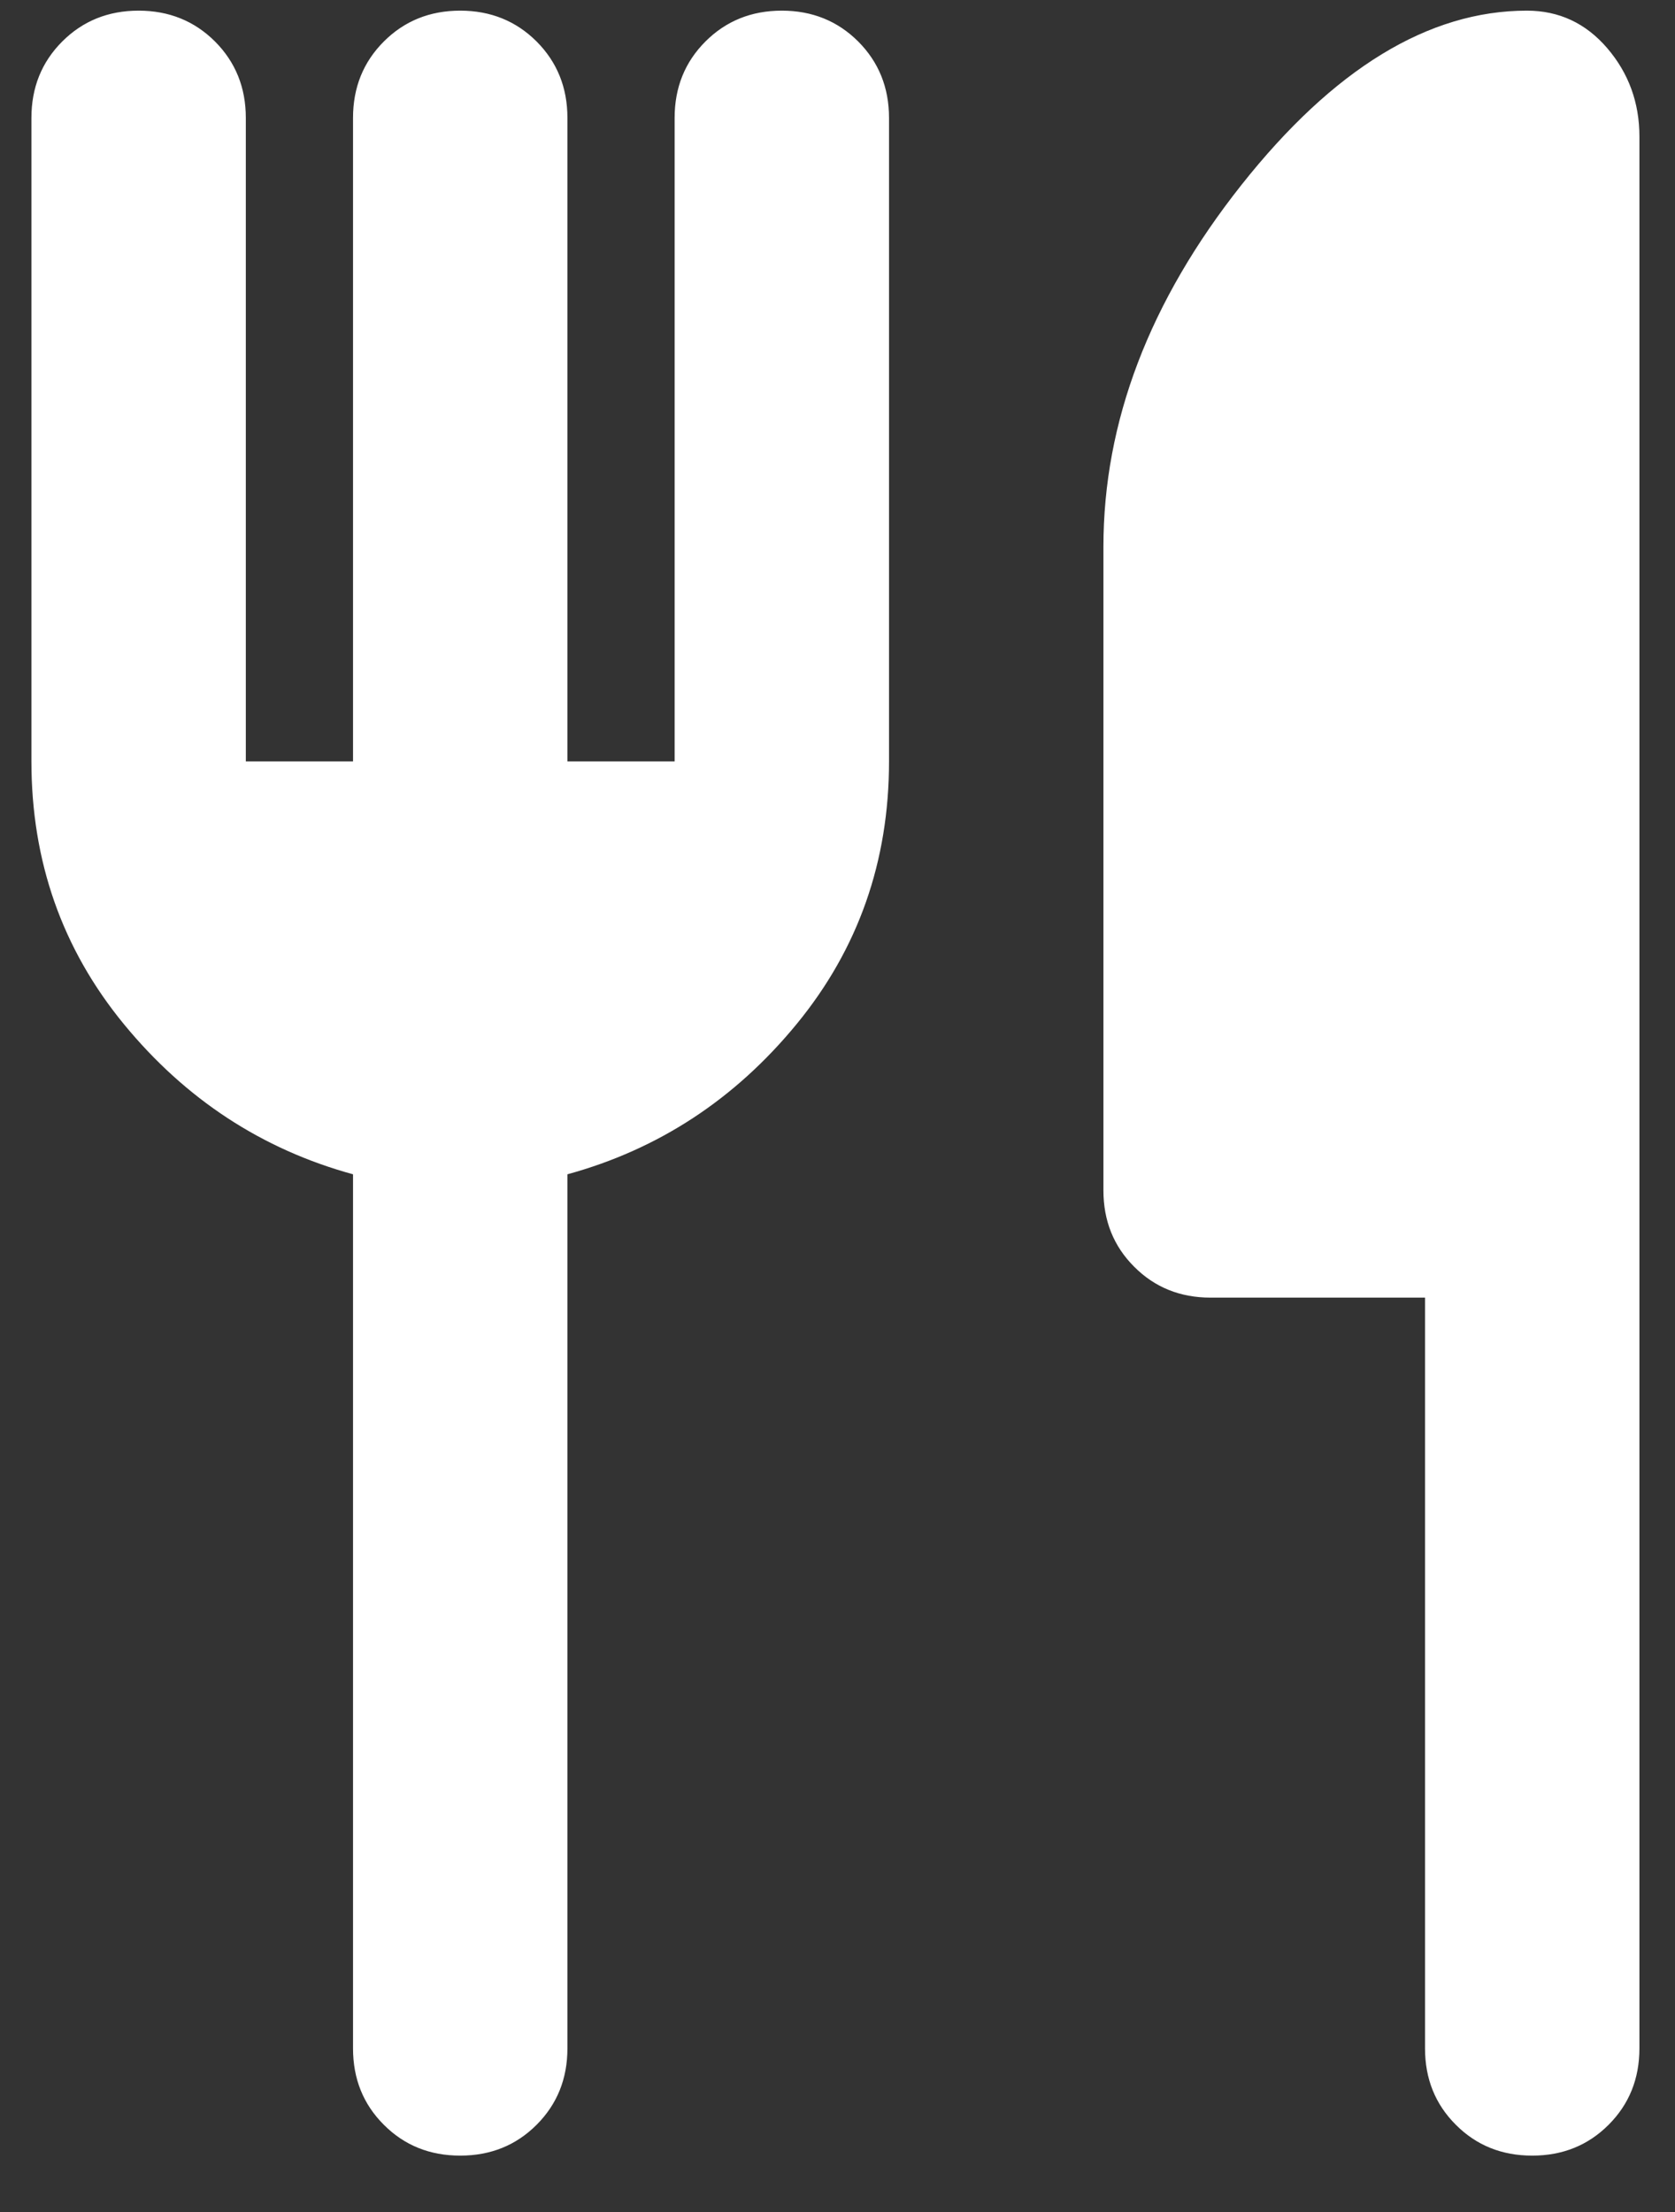<svg width="25" height="33" viewBox="0 0 25 33" fill="none" xmlns="http://www.w3.org/2000/svg">
<rect x="0" y="0" width="25" height="33" fill="#333333" stroke="none"/>
<path d="M5.269 11.359V1.759C5.269 1.306 5.422 0.926 5.729 0.619C6.035 0.313 6.415 0.159 6.869 0.159C7.322 0.159 7.702 0.313 8.009 0.619C8.315 0.926 8.469 1.306 8.469 1.759V11.359H10.069V1.759C10.069 1.306 10.222 0.926 10.529 0.619C10.835 0.313 11.215 0.159 11.669 0.159C12.122 0.159 12.502 0.313 12.809 0.619C13.115 0.926 13.269 1.306 13.269 1.759V11.359C13.269 12.853 12.809 14.159 11.889 15.279C10.969 16.399 9.829 17.146 8.469 17.519V30.559C8.469 31.013 8.315 31.393 8.009 31.699C7.702 32.006 7.322 32.159 6.869 32.159C6.415 32.159 6.035 32.006 5.729 31.699C5.422 31.393 5.269 31.013 5.269 30.559V17.519C3.909 17.146 2.769 16.399 1.849 15.279C0.929 14.159 0.469 12.853 0.469 11.359V1.759C0.469 1.306 0.622 0.926 0.929 0.619C1.235 0.313 1.615 0.159 2.069 0.159C2.522 0.159 2.902 0.313 3.209 0.619C3.515 0.926 3.669 1.306 3.669 1.759V11.359H5.269ZM21.269 19.359H18.069C17.615 19.359 17.235 19.206 16.929 18.899C16.622 18.593 16.469 18.213 16.469 17.759V8.159C16.469 6.293 17.155 4.493 18.529 2.759C19.902 1.026 21.322 0.159 22.789 0.159C23.269 0.159 23.669 0.346 23.989 0.719C24.309 1.093 24.469 1.533 24.469 2.039V30.559C24.469 31.013 24.315 31.393 24.009 31.699C23.702 32.006 23.322 32.159 22.869 32.159C22.415 32.159 22.035 32.006 21.729 31.699C21.422 31.393 21.269 31.013 21.269 30.559V19.359Z" fill="white"/>
</svg>
